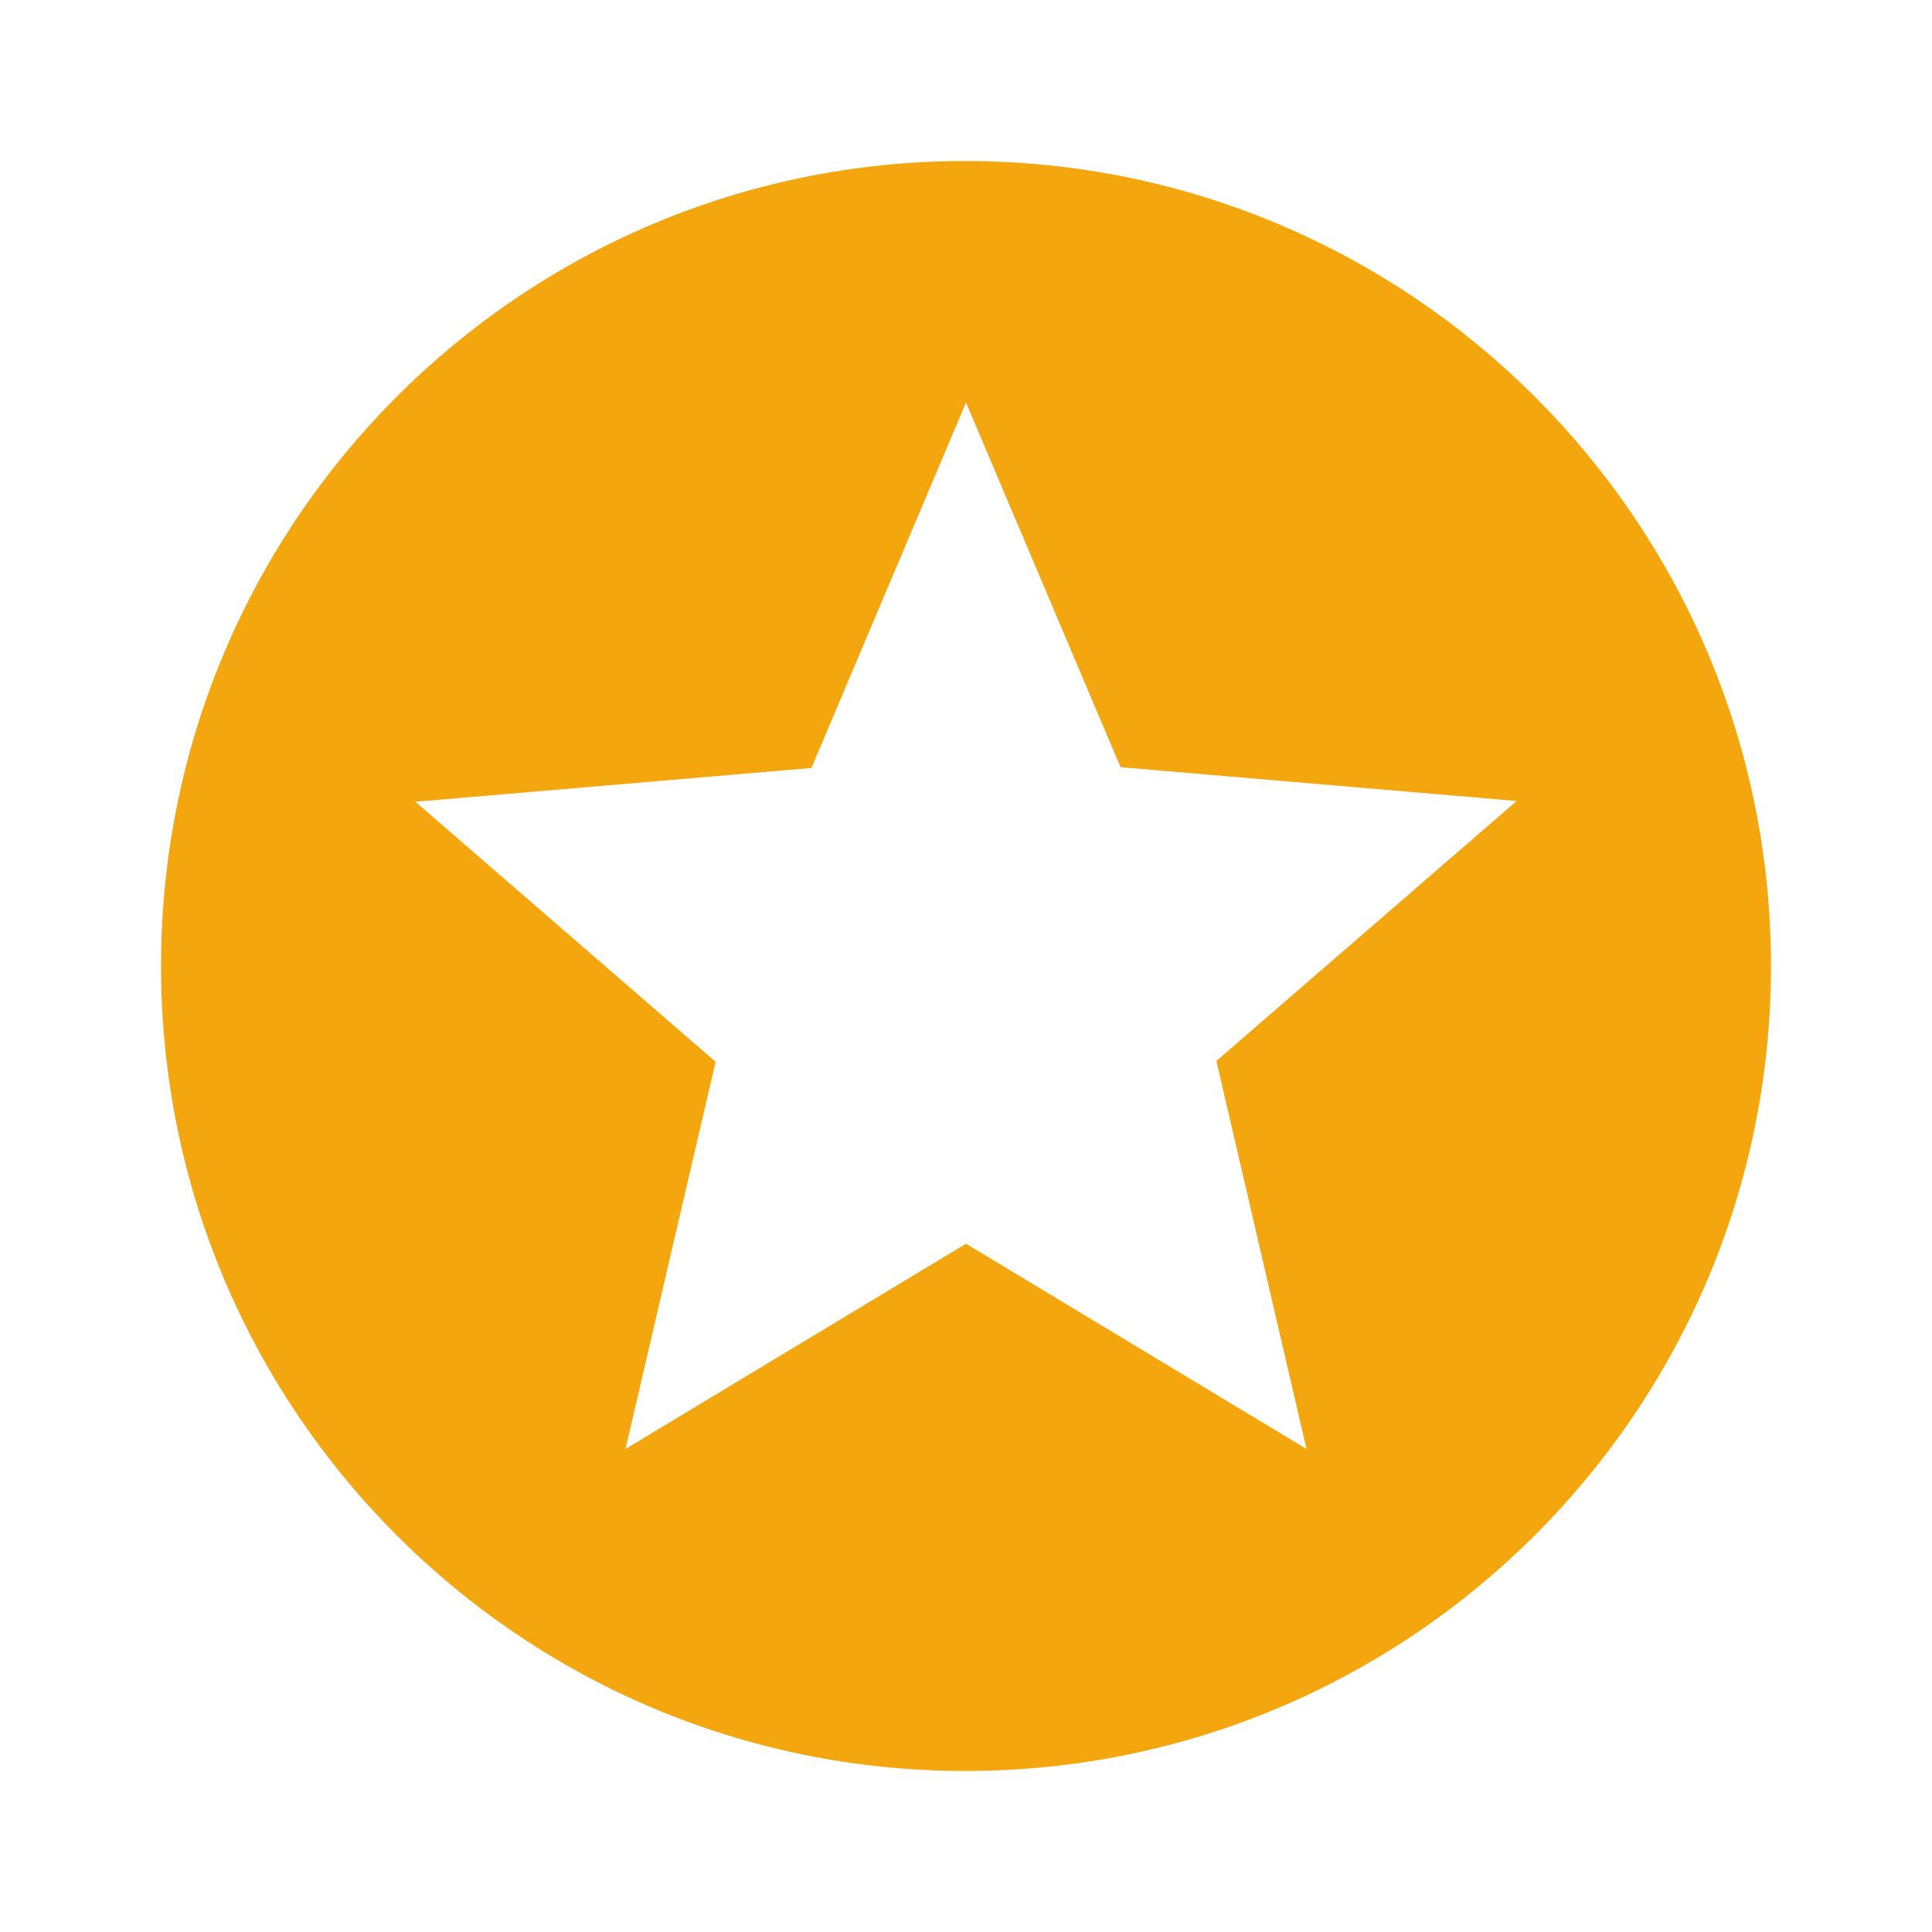 <svg width="32" height="32" viewBox="0 0 32 32" fill="none" xmlns="http://www.w3.org/2000/svg">
<path d="M15.987 2.667C8.627 2.667 2.667 8.64 2.667 16C2.667 23.36 8.627 29.333 15.987 29.333C23.36 29.333 29.333 23.36 29.333 16C29.333 8.64 23.36 2.667 15.987 2.667ZM21.64 24L16 20.6L10.36 24L11.853 17.587L6.88 13.28L13.44 12.72L16 6.667L18.56 12.707L25.12 13.267L20.147 17.573L21.64 24Z" fill="#F4A60E"/>
</svg>
